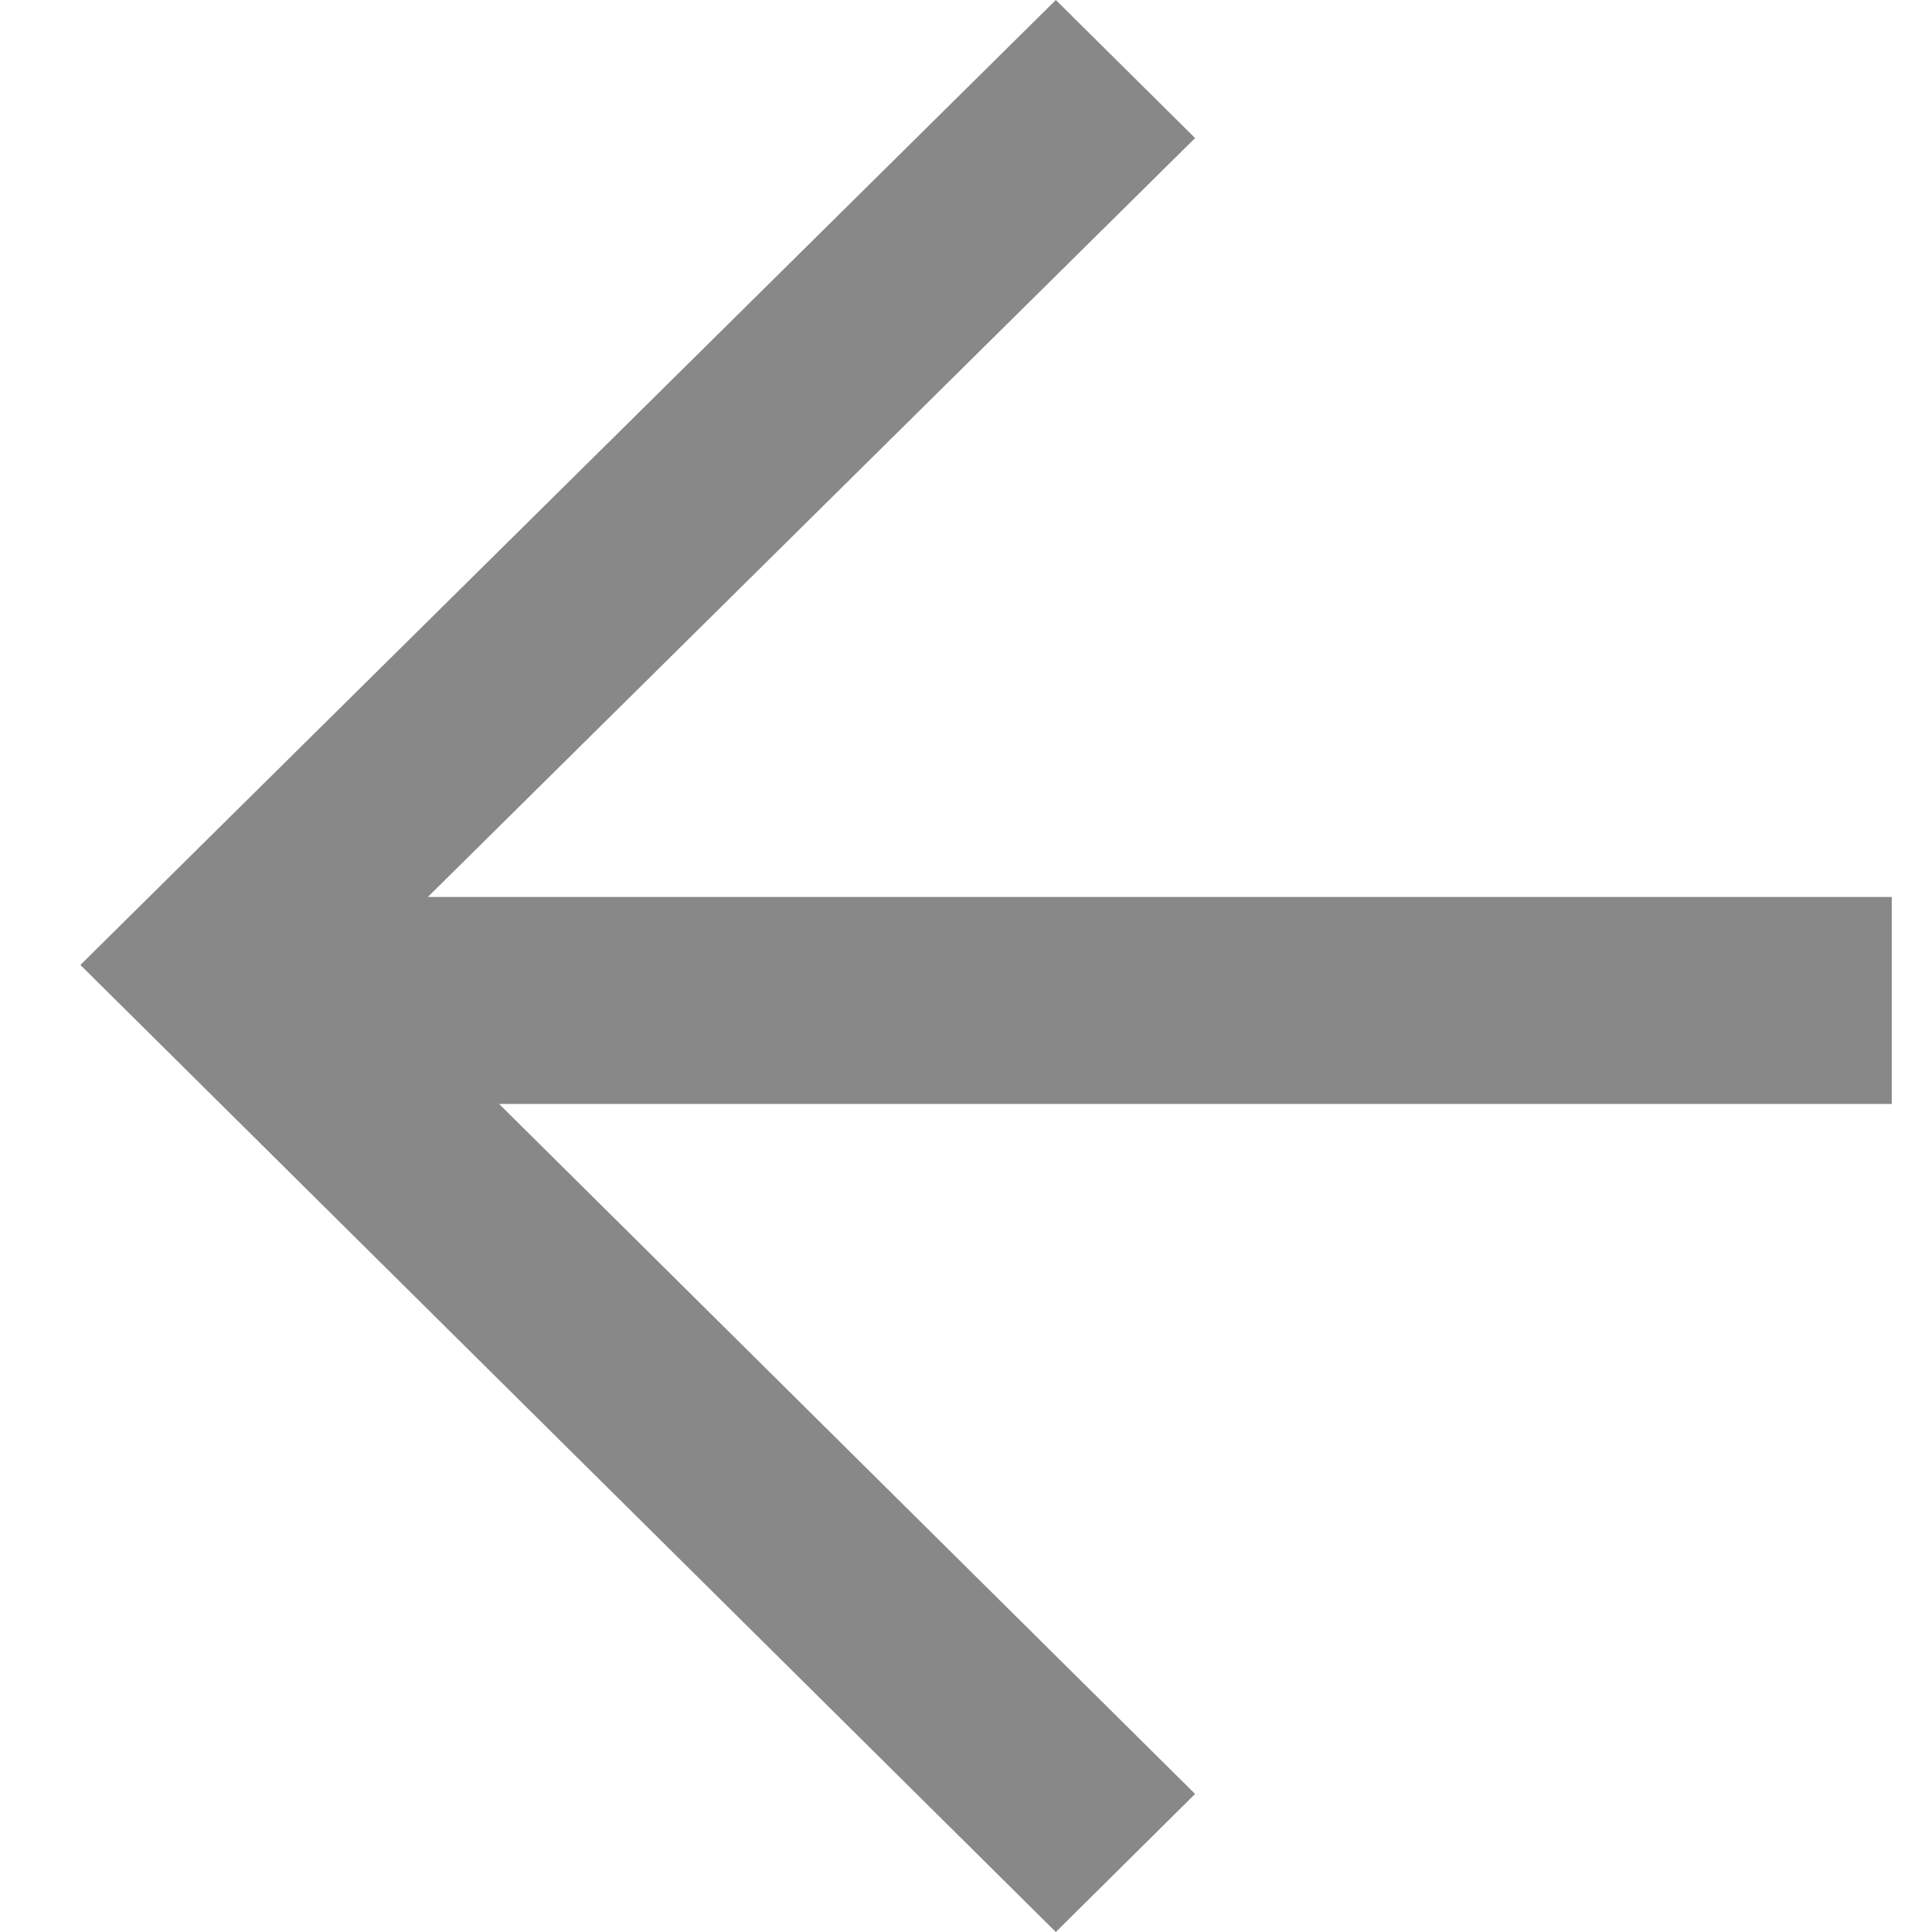<?xml version="1.0" encoding="UTF-8"?>
<svg width="48px" height="48px" viewBox="0 0 48 48" version="1.1" xmlns="http://www.w3.org/2000/svg" xmlns:xlink="http://www.w3.org/1999/xlink">
    <title>icon/箭头/返回</title>
    <g id="icon/箭头/返回" stroke="none" stroke-width="1" fill="none" fill-rule="evenodd">
        <polygon id="路径" fill="#888888" fill-rule="nonzero" points="29.692 3.43 26.232 0 5.46 20.547 5.46 20.547 4.956 21.046 2 23.972 2.003 23.975 2 23.977 26.232 48 29.692 44.57 12.401 27.428 47 27.428 47 22.285 10.63 22.285"></polygon>
    </g>
</svg>